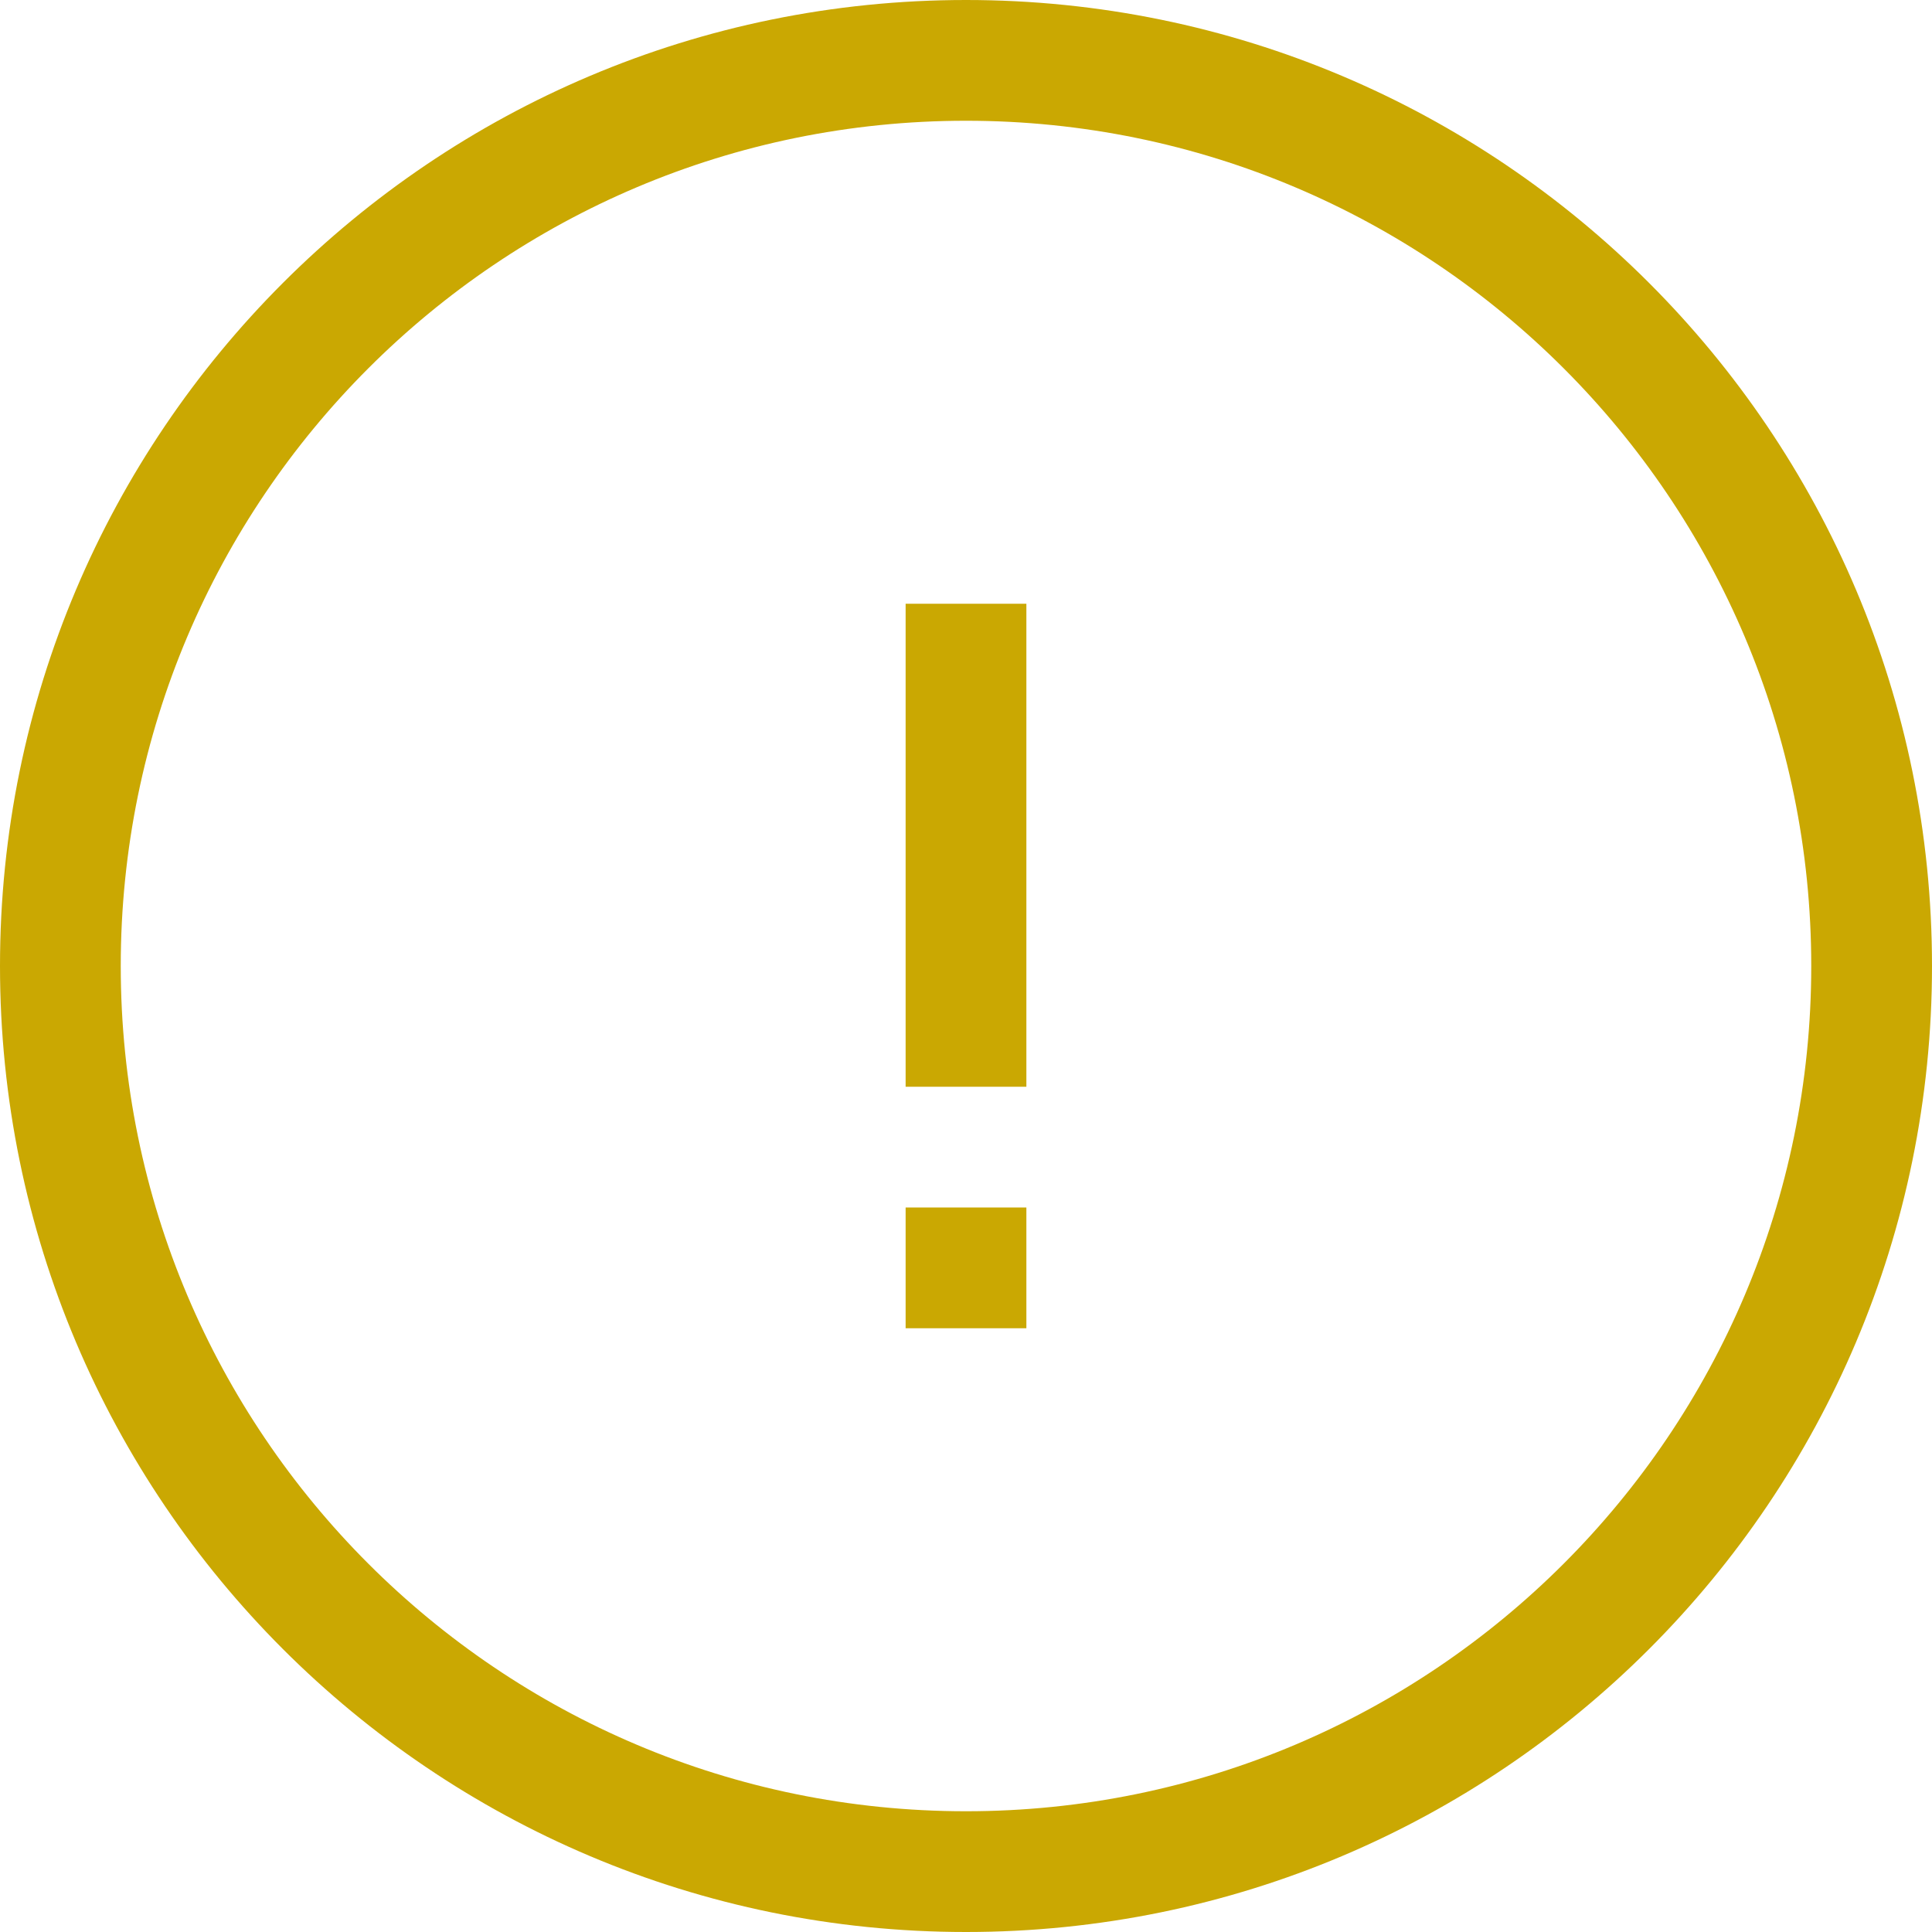 <svg width="32" height="32" viewBox="0 0 32 32" fill="none" xmlns="http://www.w3.org/2000/svg">
<g clip-path="url(#clip0_603_274)">
<path d="M17 10V18H15V10H17Z" fill="#CAA802"/>
<path d="M17 22V20H15V22H17Z" fill="#CAA802"/>
<path fill-rule="evenodd" clip-rule="evenodd" d="M0 16C0 7.163 7.163 0 16 0C24.837 0 32 7.163 32 16C32 24.837 24.837 32 16 32C7.163 32 0 24.837 0 16ZM16 2C8.268 2 2 8.268 2 16C2 23.732 8.268 30 16 30C23.732 30 30 23.732 30 16C30 8.268 23.732 2 16 2Z" fill="#CAA802"/>
</g>
<defs>
<clipPath id="clip0_603_274">
<rect width="32" height="32" fill="white"/>
</clipPath>
</defs>
</svg>
